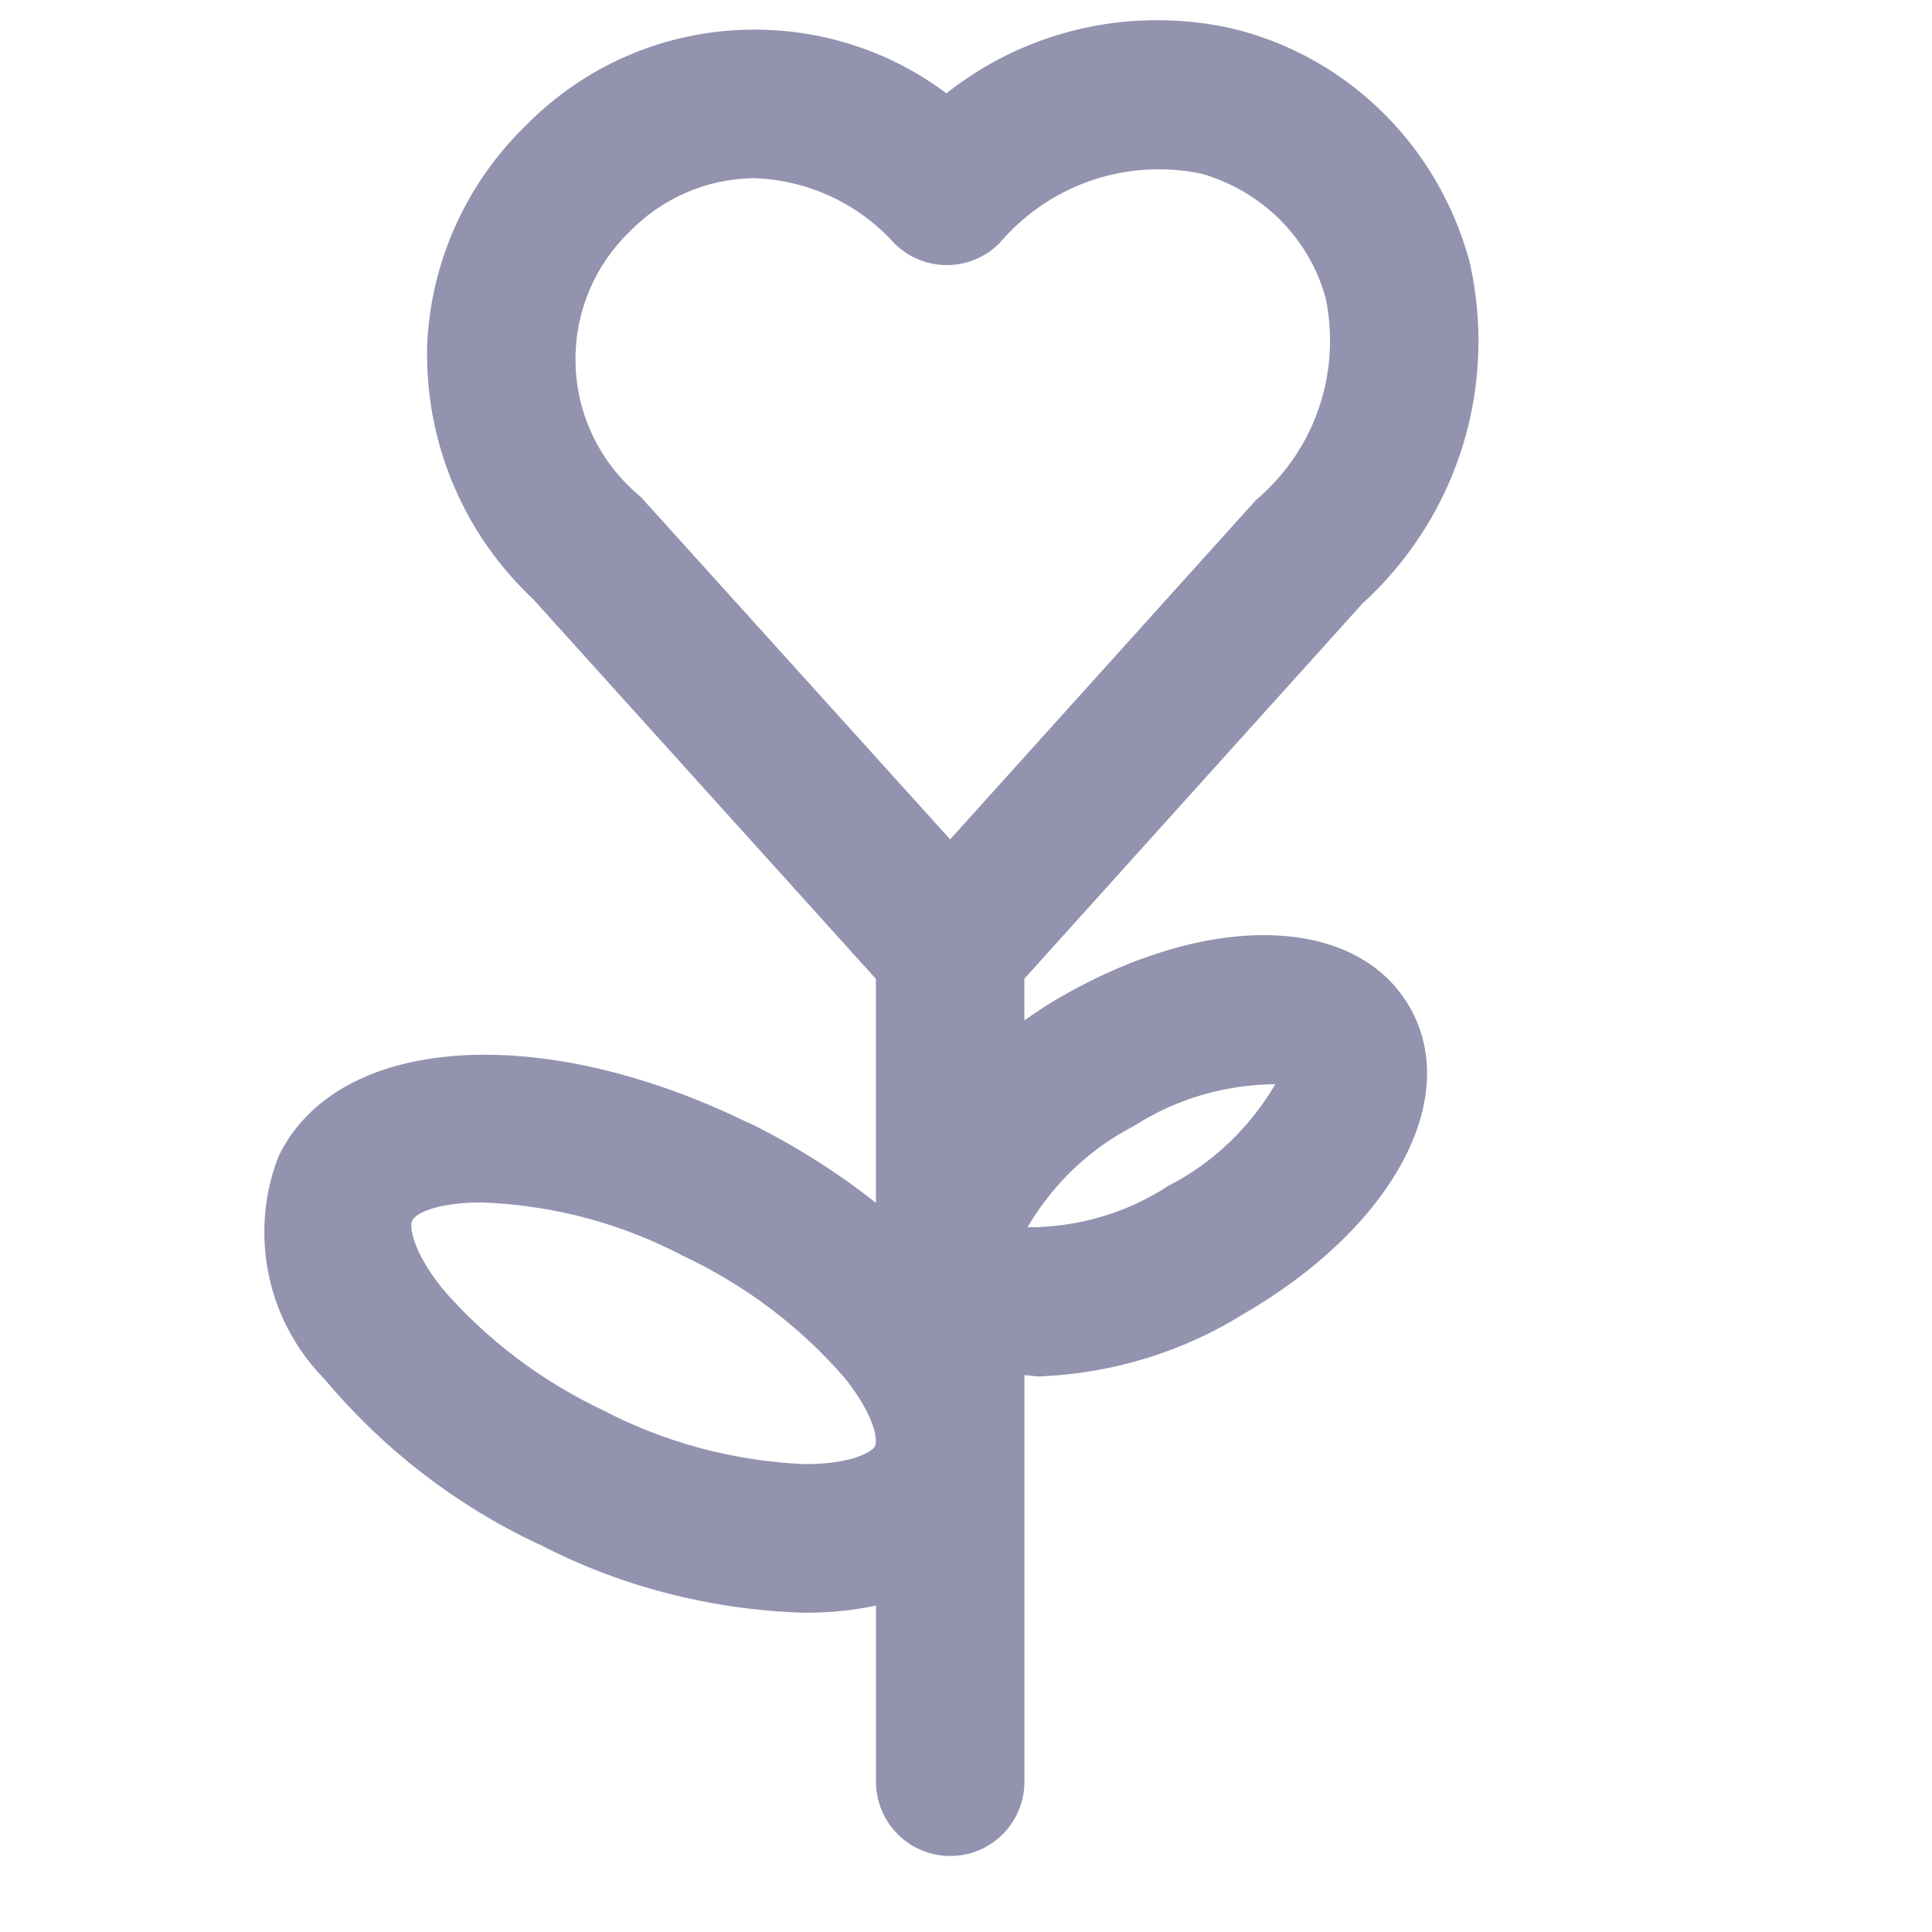 <svg width="24" height="24" viewBox="0 0 24 24" fill="none" xmlns="http://www.w3.org/2000/svg">
<g clip-path="url(#clip0_419_3258)">
<path d="M17.509 12.506C16.848 11.365 15.022 11.317 13.167 12.39C13.013 12.478 12.868 12.576 12.725 12.675V12.158L16.924 7.498C17.812 6.688 18.366 5.527 18.366 4.236C18.366 3.877 18.323 3.528 18.242 3.194L18.248 3.224C17.863 1.834 16.791 0.761 15.429 0.385L15.401 0.378C15.093 0.297 14.739 0.251 14.373 0.251C13.381 0.251 12.469 0.593 11.748 1.166L11.757 1.16C11.1 0.665 10.271 0.368 9.372 0.368C8.251 0.368 7.238 0.831 6.515 1.577L6.514 1.577C5.798 2.281 5.343 3.248 5.305 4.32V4.328C5.305 4.349 5.305 4.374 5.305 4.399C5.305 5.599 5.811 6.681 6.622 7.442L6.624 7.444L10.881 12.16V14.942C10.414 14.572 9.887 14.237 9.327 13.96L9.275 13.938C6.692 12.68 4.194 12.86 3.463 14.358C3.35 14.639 3.284 14.964 3.284 15.306C3.284 16.018 3.57 16.663 4.032 17.133C4.757 17.997 5.653 18.692 6.67 19.173L6.717 19.193C7.671 19.689 8.793 19.996 9.983 20.034H9.996H10.002C10.007 20.034 10.014 20.034 10.019 20.034C10.325 20.034 10.623 20.002 10.909 19.94L10.882 19.945V22.134C10.882 22.642 11.295 23.056 11.804 23.056C12.313 23.056 12.726 22.642 12.726 22.134V17.082C12.788 17.085 12.843 17.099 12.907 17.099C13.85 17.061 14.719 16.779 15.462 16.314L15.44 16.327C17.296 15.255 18.166 13.648 17.511 12.509L17.509 12.506ZM10.871 17.963C10.835 18.037 10.576 18.188 10 18.188H9.997C9.087 18.148 8.242 17.91 7.49 17.518L7.523 17.534C6.717 17.156 6.037 16.635 5.488 15.999L5.482 15.991C5.125 15.537 5.084 15.238 5.12 15.164C5.176 15.05 5.485 14.937 5.987 14.937C6.899 14.972 7.748 15.21 8.499 15.608L8.467 15.592C9.273 15.97 9.953 16.491 10.502 17.128L10.508 17.136C10.865 17.589 10.906 17.889 10.87 17.962L10.871 17.963ZM7.819 2.88C8.212 2.476 8.758 2.221 9.364 2.213H9.365C10.059 2.237 10.675 2.543 11.108 3.02L11.11 3.023C11.277 3.189 11.507 3.293 11.762 3.293C12.016 3.293 12.247 3.189 12.414 3.023C12.893 2.459 13.603 2.103 14.396 2.103C14.584 2.103 14.767 2.123 14.942 2.161L14.925 2.158C15.675 2.371 16.255 2.95 16.463 3.686L16.467 3.701C16.502 3.861 16.522 4.044 16.522 4.232C16.522 5.024 16.166 5.733 15.606 6.208L15.602 6.211L15.571 6.246L11.803 10.427L7.96 6.173C7.464 5.765 7.149 5.151 7.149 4.463C7.149 3.843 7.405 3.281 7.818 2.881L7.819 2.88ZM14.518 14.728C14.024 15.053 13.419 15.246 12.768 15.246C12.767 15.246 12.765 15.246 12.764 15.246C13.08 14.706 13.531 14.277 14.072 13.995L14.089 13.986C14.586 13.666 15.191 13.474 15.841 13.468H15.843C15.526 14.007 15.076 14.437 14.535 14.72L14.518 14.728Z" fill="#9393B0"/>
</g>
<defs>
<clipPath id="clip0_419_3258">
<rect width="23.607" height="23.607" fill="white"/>
</clipPath>
</defs>
</svg>
